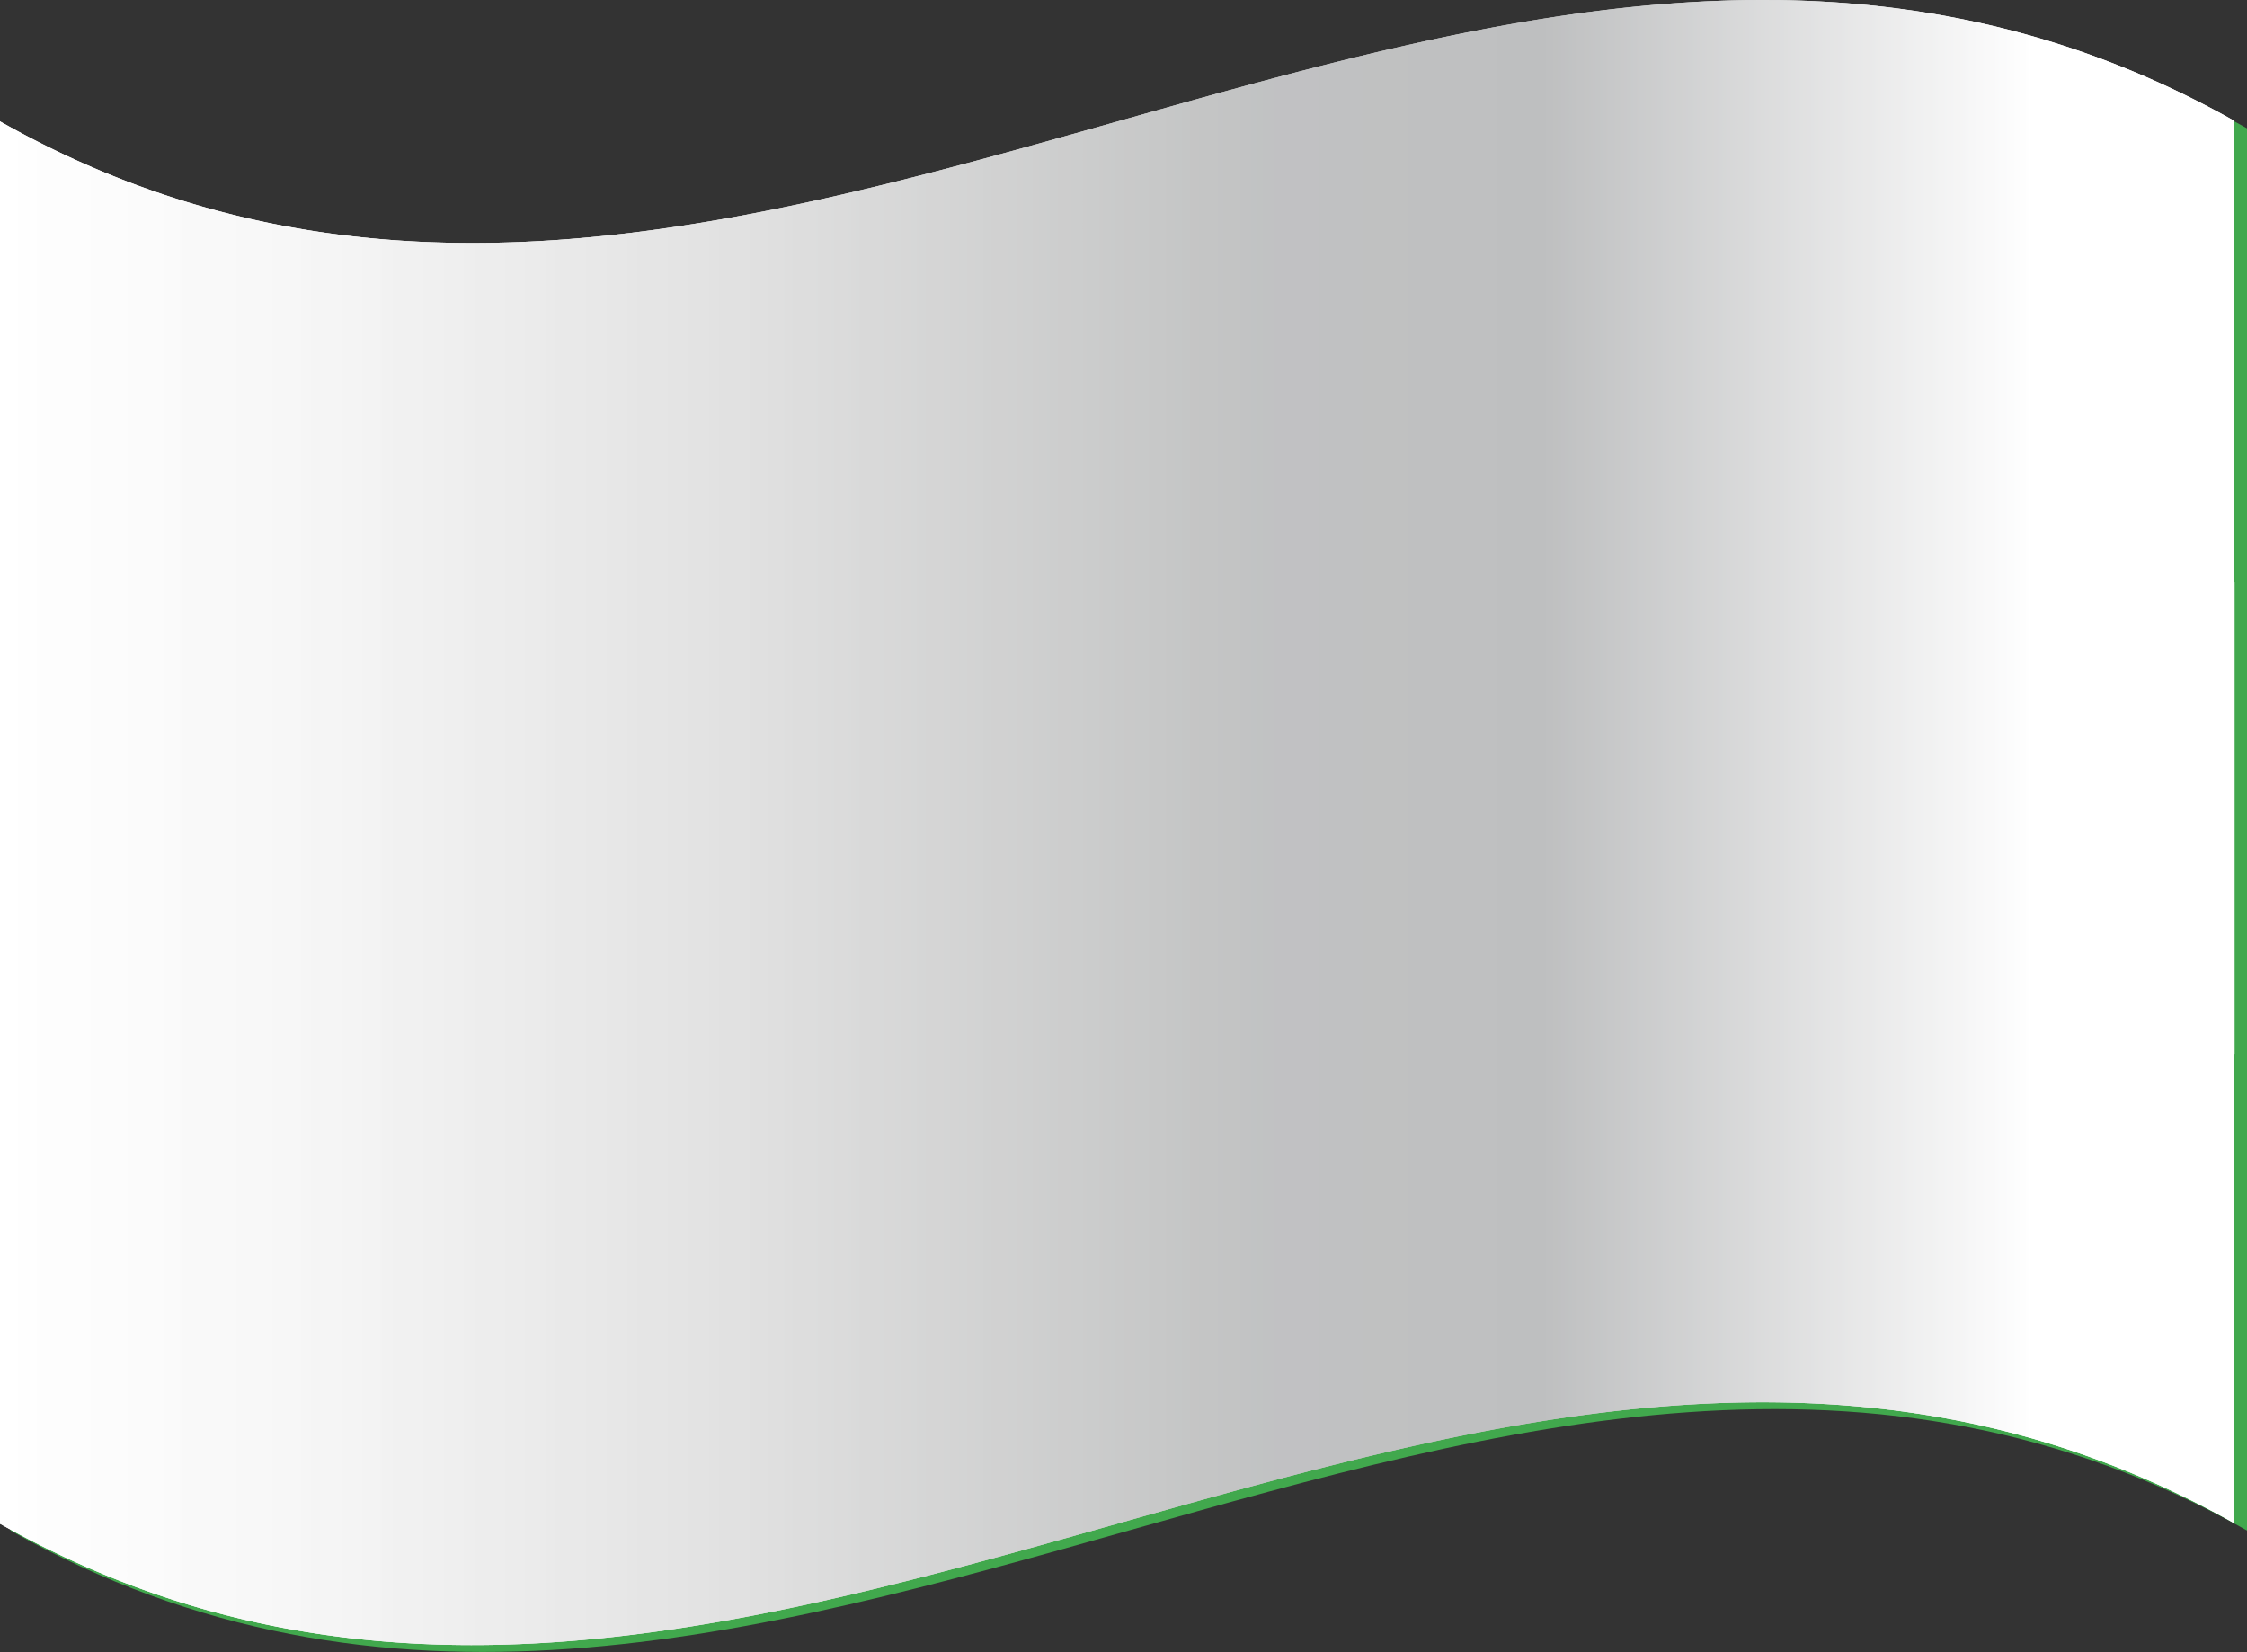 <svg xmlns="http://www.w3.org/2000/svg" xmlns:xlink="http://www.w3.org/1999/xlink" viewBox="0 0 346.93 255.06"><rect x="0" y="0" width="346.93" height="255.06" fill="#333333" stroke="none"/><defs><style>.cls-1{isolation:isolate;}.cls-2{fill:#41a84d;}.cls-3{fill:#f9f51d;}.cls-4{fill:#35a8bf;}.cls-5{fill:#fff;}.cls-6{mix-blend-mode:multiply;}.cls-6,.cls-7{fill:url(#linear-gradient);}.cls-7{opacity:0.25;mix-blend-mode:overlay;}</style><linearGradient id="linear-gradient" y1="126.99" x2="345.03" y2="126.99" gradientUnits="userSpaceOnUse"><stop offset="0" stop-color="#fff"/><stop offset="0.13" stop-color="#f7f7f7"/><stop offset="0.34" stop-color="#e0e0e0"/><stop offset="0.54" stop-color="#c4c5c5"/><stop offset="0.57" stop-color="#c1c2c3"/><stop offset="0.69" stop-color="#bebfc0"/><stop offset="0.91" stop-color="#fff"/></linearGradient></defs><g class="cls-1"><g id="Capa_2" data-name="Capa 2"><g id="Capa_1-2" data-name="Capa 1"><path class="cls-2" d="M346.93,236.31c-115.1-64.95-230.2,64.94-345.31,0V19.82c115.11,64.95,230.21-64.94,345.31,0Z"/><path class="cls-3" d="M39.86,143.79C84.41,125.9,129,85.29,173.52,44.56c45.14,15,90.28,29.79,135.42,68-44.55,17.68-89.1,58.13-133.66,98.75C130.14,196.46,85,181.79,39.86,143.79Z"/><path class="cls-4" d="M231.5,113.16a59.34,59.34,0,0,1-1.22,12,66.83,66.83,0,0,1-4.19,13.53c-9.23,21.46-29.2,40.12-52.41,46.82-31.91,9.43-57.8-11.26-57.8-43.38a61.67,61.67,0,0,1,2.33-16.64,72,72,0,0,1,5.13-13.33c10-19.51,28.77-36.07,50.34-42.27C205.63,60.44,231.5,81,231.5,113.16Z"/><path class="cls-5" d="M230.28,125.15a66.83,66.83,0,0,1-4.19,13.53c-.08,0-.12-.11-.23-.17-12.22-12.41-30.83-19.38-52.69-20.46-20.17-.76-50.5,6.85-55,7.43a72,72,0,0,1,5.13-13.33c0,.06,19.46-6.13,52.65-7.12C208.79,104.1,227.06,121.6,230.28,125.15Z"/><path class="cls-2" d="M127.68,114.4a4.62,4.62,0,0,0-3.43,4.8c0,2.34,1.53,3.51,3.51,3a4.68,4.68,0,0,0,3.45-4.89C131.11,115.11,129.71,113.9,127.68,114.4Zm.12,7c-1.56.39-2.45-.87-2.49-2.47a3.46,3.46,0,0,1,2.33-3.73c1.66-.42,2.46,1,2.49,2.45C130.17,119.4,129.34,121,127.8,121.41Z"/><path class="cls-2" d="M136.88,117.86c-.16-.77-.5-1.19-1.09-1.27v0a2.68,2.68,0,0,0,1.44-2.3,1.44,1.44,0,0,0-.61-1.29,2.64,2.64,0,0,0-2.15-.12,16.25,16.25,0,0,0-1.9.57q-.06,3.78-.1,7.54l1-.23c0-1.09,0-2.19,0-3.28l.93-.22c.89-.17,1.28.11,1.52,1.13a6.61,6.61,0,0,0,.47,1.7l1-.2A8.08,8.08,0,0,1,136.88,117.86Zm-2.37-1.38-1,.2c0-.92,0-1.85,0-2.77a4.83,4.83,0,0,1,1-.32c1-.25,1.73,0,1.73,1A2,2,0,0,1,134.51,116.48Z"/><path class="cls-2" d="M144,111.76a3.82,3.82,0,0,0-3-.34,19.57,19.57,0,0,0-2.11.57q-.19,3.81-.38,7.61a15,15,0,0,0,1.76-.27,6.05,6.05,0,0,0,3.45-1.8,5.19,5.19,0,0,0,1.23-3.21A2.83,2.83,0,0,0,144,111.76Zm-3.49,6.74c-.38.06-.77.11-1,.12.09-2,.19-4,.28-6.05a7,7,0,0,1,1.2-.34c2.09-.44,3,.52,2.94,2.31A4,4,0,0,1,140.49,118.5Z"/><path class="cls-2" d="M150.65,110.54c0-.28,0-.56.08-.84l-4.12.7q-.33,3.87-.68,7.74c1.41-.22,2.82-.46,4.23-.69l.08-.87-3.3.57.26-2.79,3-.51c0-.28,0-.55,0-.82l-2.92.5.21-2.46Z"/><path class="cls-2" d="M158.23,108.64l-1.86,4c-.47,1.07-.85,1.94-1.16,2.74h0c-.08-.79-.2-1.61-.38-2.53l-.75-3.62-1.28.18-1.56,7.84.91-.07c.22-1.13.43-2.26.65-3.4s.46-2.49.63-3.47a29.43,29.43,0,0,0,.46,2.91c.25,1.2.49,2.4.73,3.6l.71-.11,1.89-4c.5-1.11,1-2.13,1.36-3.08l0,0c-.18,1-.27,2.29-.39,3.38s-.17,2.29-.26,3.43l.93-.13c.2-2.59.39-5.17.59-7.76Z"/><path class="cls-2" d="M171.47,111.27l-.85,0a8.18,8.18,0,0,1-1.28,2.31c-.32-.55-.85-1.38-1.28-2.1v-.05c1.32-.66,1.93-1.35,2.13-2.16a1.21,1.21,0,0,0-1.25-1.65,2.58,2.58,0,0,0-2.31,2,2.18,2.18,0,0,0,.22,1.64v0a3.8,3.8,0,0,0-2,2.38,1.65,1.65,0,0,0,1.79,2.14,4.1,4.1,0,0,0,2.39-1,7.48,7.48,0,0,0,.48.76l1.16,0c-.33-.51-.63-.94-.93-1.36A8.06,8.06,0,0,0,171.47,111.27Zm-3.95-1.72a1.42,1.42,0,0,1,1.19-1.2c.59,0,.71.52.59,1s-.71,1.08-1.56,1.59A1.91,1.91,0,0,1,167.52,109.55ZM167,115a1.11,1.11,0,0,1-1.16-1.5,2.64,2.64,0,0,1,1.32-1.63c.61,1,1.2,1.91,1.54,2.37A2.34,2.34,0,0,1,167,115Z"/><path class="cls-2" d="M182,108.62a2.34,2.34,0,0,0-1.82-.77,11.05,11.05,0,0,0-1.83.06l-2.39,7.79,1,.08c.31-1,.62-2.1.94-3.15a2.7,2.7,0,0,0,.75.09A3.79,3.79,0,0,0,181,112a3.35,3.35,0,0,0,1-1.65A1.84,1.84,0,0,0,182,108.62Zm-.81,1.71a2.18,2.18,0,0,1-2.33,1.59,6.13,6.13,0,0,1-.77-.13c.32-1,.65-2,1-3.07a3.68,3.68,0,0,1,.89,0C180.94,108.73,181.45,109.27,181.14,110.33Z"/><path class="cls-2" d="M187.83,109.14a2.19,2.19,0,0,0-1.8-.86,13.92,13.92,0,0,0-1.83,0l-2.67,7.79.93.09,1.15-3.43.88.09c.81.12,1.07.56.89,1.67a10.87,10.87,0,0,0-.16,1.91l1,.11a16.16,16.16,0,0,1,.18-2.21c.1-.83,0-1.44-.53-1.67l0-.06a2.78,2.78,0,0,0,2-1.86A1.77,1.77,0,0,0,187.83,109.14Zm-.87,1.6a2,2,0,0,1-2.13,1.32l-.93-.09c.32-1,.65-1.93,1-2.9a5.61,5.61,0,0,1,.93,0C186.78,109.18,187.3,109.71,187,110.74Z"/><path class="cls-2" d="M193.1,109.18c-1.86-.3-3.85,1-4.86,3.54s-.27,4.18,1.56,4.49,3.77-.86,4.82-3.53C195.57,111.36,195,109.51,193.1,109.18Zm.61,4.37c-.73,1.77-2.13,3.09-3.53,2.83s-1.66-1.83-1-3.5,2.05-3.15,3.55-2.88S194.3,112,193.71,113.55Z"/><path class="cls-2" d="M201,111.1c-2.23-.64-4.4.61-5.5,2.9a4.11,4.11,0,0,0-.42,3.09,2.67,2.67,0,0,0,2,1.76,6.36,6.36,0,0,0,2.26.13c.58-1.22,1.17-2.44,1.76-3.66l-2.19-.65-.39.82,1.36.36c-.36.77-.73,1.53-1.09,2.29a2.68,2.68,0,0,1-1.24-.09c-1.58-.48-2-1.89-1.09-3.83s2.53-2.8,4.15-2.33a2.78,2.78,0,0,1,1.3.76l.61-.75A3.18,3.18,0,0,0,201,111.1Z"/><path class="cls-2" d="M207.29,115.84a2.16,2.16,0,0,0,.33-1.6,2.26,2.26,0,0,0-1.52-1.36,8.87,8.87,0,0,0-1.67-.47l-4.11,7.35.81.3,1.82-3.19.75.31c.73.33.86.85.47,2a11.73,11.73,0,0,0-.57,1.93l.83.33a17.27,17.27,0,0,1,.69-2.26c.25-.81.29-1.47-.1-1.84v0A2.59,2.59,0,0,0,207.29,115.84Zm-3.12.63-.83-.34,1.52-2.71a3.1,3.1,0,0,1,.89.24,1.26,1.26,0,0,1,.67,2A1.75,1.75,0,0,1,204.17,116.47Z"/><path class="cls-2" d="M212.58,117.09l.51-.81-3.26-1.66q-2.29,3.59-4.58,7.17l3.38,1.75.47-.76-2.58-1.35,1.64-2.62,2.34,1.25.5-.8-2.37-1.2,1.5-2.28Z"/><path class="cls-2" d="M216.27,118a2.37,2.37,0,0,0-3.22.76,2.33,2.33,0,0,0,.12,2.89c.55.85.61,1.43.12,2.1a1.51,1.51,0,0,1-2.06.45,2.73,2.73,0,0,1-1-1.29l-.73.66a2.9,2.9,0,0,0,1.2,1.32,2.43,2.43,0,0,0,3.45-.79,2.29,2.29,0,0,0-.07-2.91c-.5-.91-.62-1.43-.2-2.08a1.42,1.42,0,0,1,1.87-.4,2.46,2.46,0,0,1,.85,1l.71-.59A2.35,2.35,0,0,0,216.27,118Z"/><path class="cls-2" d="M220.61,120.88a2.33,2.33,0,0,0-3.24.6,2.37,2.37,0,0,0,0,2.92c.48.91.52,1.46.06,2.11a1.49,1.49,0,0,1-2.09.36,2.44,2.44,0,0,1-.93-1.36l-.77.61a2.9,2.9,0,0,0,1.11,1.44,2.4,2.4,0,0,0,3.43-.63,2.35,2.35,0,0,0,.08-3c-.49-.87-.59-1.45-.12-2.06a1.26,1.26,0,0,1,1.82-.28,2.75,2.75,0,0,1,.86,1l.73-.54A3.05,3.05,0,0,0,220.61,120.88Z"/><path class="cls-2" d="M225.36,124.4c-1.44-1.1-3.61-.56-5.32,1.53s-1.68,4.15-.24,5.22,3.53.72,5.33-1.58C226.72,127.64,226.88,125.53,225.36,124.4Zm-1,4.66c-1.23,1.49-2.84,2.27-4,1.41s-.73-2.55.43-4,2.79-2.31,4-1.4S225.4,127.74,224.38,129.06Z"/><path class="cls-5" d="M209.58,139.47a1,1,0,0,1-.69.87.54.54,0,0,1-.73-.52,1,1,0,0,1,.73-.89A.52.52,0,0,1,209.58,139.47Z"/><path class="cls-5" d="M204.45,141.1a1,1,0,0,1-.7.9.54.54,0,0,1-.71-.53,1,1,0,0,1,.71-.89A.52.52,0,0,1,204.45,141.1Z"/><path class="cls-5" d="M203.93,144.87a.87.87,0,0,1-.61.77.47.47,0,0,1-.63-.45.84.84,0,0,1,.63-.78A.46.46,0,0,1,203.93,144.87Z"/><path class="cls-5" d="M203,147.29a.8.8,0,0,1-.58.73.43.43,0,0,1-.57-.43.8.8,0,0,1,.57-.73A.43.43,0,0,1,203,147.29Z"/><path class="cls-5" d="M200.62,149.06a.8.8,0,0,1-.59.74.42.42,0,0,1-.56-.43.78.78,0,0,1,.56-.74A.44.44,0,0,1,200.62,149.06Z"/><path class="cls-5" d="M197.36,150.78a.82.82,0,0,1-.59.74.44.44,0,0,1-.59-.43.81.81,0,0,1,.59-.73A.43.43,0,0,1,197.36,150.78Z"/><path class="cls-5" d="M199.85,154.15a1,1,0,0,1-.69.89.54.54,0,0,1-.73-.52,1,1,0,0,1,.73-.9A.52.52,0,0,1,199.85,154.15Z"/><path class="cls-5" d="M200,157.46a1,1,0,0,1-.68.89.53.53,0,0,1-.73-.52,1,1,0,0,1,.73-.89A.51.51,0,0,1,200,157.46Z"/><path class="cls-5" d="M188,153.4a.65.65,0,0,1-.46.61.36.36,0,0,1-.49-.34.68.68,0,0,1,.49-.61A.34.34,0,0,1,188,153.4Z"/><path class="cls-5" d="M184.55,154.37a.66.66,0,0,1-.47.6.34.34,0,0,1-.47-.34.66.66,0,0,1,.47-.61A.35.35,0,0,1,184.55,154.37Z"/><path class="cls-5" d="M185.74,158.22a.69.69,0,0,1-.46.61.36.36,0,0,1-.49-.35.68.68,0,0,1,.49-.61A.34.34,0,0,1,185.74,158.22Z"/><path class="cls-5" d="M171.92,168.06a1,1,0,0,1-.69.9.52.52,0,0,1-.71-.51,1,1,0,0,1,.71-.91A.51.51,0,0,1,171.92,168.06Z"/><path class="cls-5" d="M171.23,151.28a1,1,0,0,1-.71.9.52.52,0,0,1-.71-.5,1,1,0,0,1,.71-.91A.53.53,0,0,1,171.23,151.28Z"/><path class="cls-5" d="M175.65,144.72a1,1,0,0,1-.71.91.51.51,0,0,1-.71-.51,1,1,0,0,1,.71-.9A.52.52,0,0,1,175.65,144.72Z"/><path class="cls-5" d="M170.33,141.27a1,1,0,0,1-.71.91.5.5,0,0,1-.68-.51,1,1,0,0,1,.68-.91A.52.52,0,0,1,170.33,141.27Z"/><path class="cls-5" d="M165.21,146.25a1,1,0,0,1-.71.91.51.51,0,0,1-.69-.52,1,1,0,0,1,.69-.89A.51.51,0,0,1,165.21,146.25Z"/><path class="cls-5" d="M167.78,148a.62.62,0,0,1-.45.56.32.32,0,0,1-.44-.31.63.63,0,0,1,.44-.57A.33.33,0,0,1,167.78,148Z"/><path class="cls-5" d="M183.94,124.37a1,1,0,0,1-.69.9.51.51,0,0,1-.71-.51,1,1,0,0,1,.71-.91A.51.51,0,0,1,183.94,124.37Z"/><path class="cls-5" d="M189.43,102.33a1,1,0,0,1-.71.9.52.52,0,0,1-.71-.51,1,1,0,0,1,.71-.91A.53.53,0,0,1,189.43,102.33Z"/><path class="cls-5" d="M153.37,137a1,1,0,0,1-.71.89.5.5,0,0,1-.69-.51,1,1,0,0,1,.69-.89A.52.52,0,0,1,153.37,137Z"/><path class="cls-5" d="M147.35,164.54a1,1,0,0,1-.69.89.53.53,0,0,1-.71-.52,1,1,0,0,1,.71-.9A.53.53,0,0,1,147.35,164.54Z"/><path class="cls-5" d="M137.45,163.16a.69.69,0,0,1-.52.66.4.4,0,0,1-.53-.41.7.7,0,0,1,.53-.65A.39.39,0,0,1,137.45,163.16Z"/><path class="cls-5" d="M137.82,158.65a.73.73,0,0,1-.53.66.41.41,0,0,1-.55-.4.73.73,0,0,1,.55-.66A.41.41,0,0,1,137.82,158.65Z"/><path class="cls-5" d="M135,155.53a.64.64,0,0,1-.49.6.37.37,0,0,1-.48-.37.66.66,0,0,1,.48-.6A.37.37,0,0,1,135,155.53Z"/><path class="cls-5" d="M129.32,157.47a.92.92,0,0,1-.71.87.56.56,0,0,1-.71-.55.94.94,0,0,1,.71-.87A.54.54,0,0,1,129.32,157.47Z"/><path class="cls-5" d="M123.81,161.23a.52.52,0,0,1-.41.48.31.31,0,0,1-.4-.31.53.53,0,0,1,.4-.49A.33.33,0,0,1,123.81,161.23Z"/><path class="cls-5" d="M124.36,132a.91.91,0,0,1-.69.85.56.56,0,0,1-.71-.56.91.91,0,0,1,.71-.85A.55.55,0,0,1,124.36,132Z"/><path class="cls-6" d="M345,89.93V162.8a.1.1,0,0,1-.1-.11v72.45c-115-64.67-230,65-344.93.1V18.73c114.91,65,229.92-64.78,344.93-.1V89.82A.1.1,0,0,0,345,89.93Z"/><path class="cls-7" d="M345,89.93V162.8a.1.1,0,0,1-.1-.11v72.45c-115-64.67-230,65-344.93.1V18.73c114.91,65,229.92-64.78,344.93-.1V89.82A.1.1,0,0,0,345,89.93Z"/><path class="cls-6" d="M345,89.93V162.8a.1.1,0,0,1-.1-.11v72.45c-115-64.67-230,65-344.93.1V18.73c114.91,65,229.92-64.78,344.93-.1V89.82A.1.1,0,0,0,345,89.93Z"/><path class="cls-7" d="M345,89.93V162.8a.1.1,0,0,1-.1-.11v72.45c-115-64.67-230,65-344.93.1V18.73c114.91,65,229.92-64.78,344.93-.1V89.82A.1.1,0,0,0,345,89.93Z"/></g></g></g></svg>